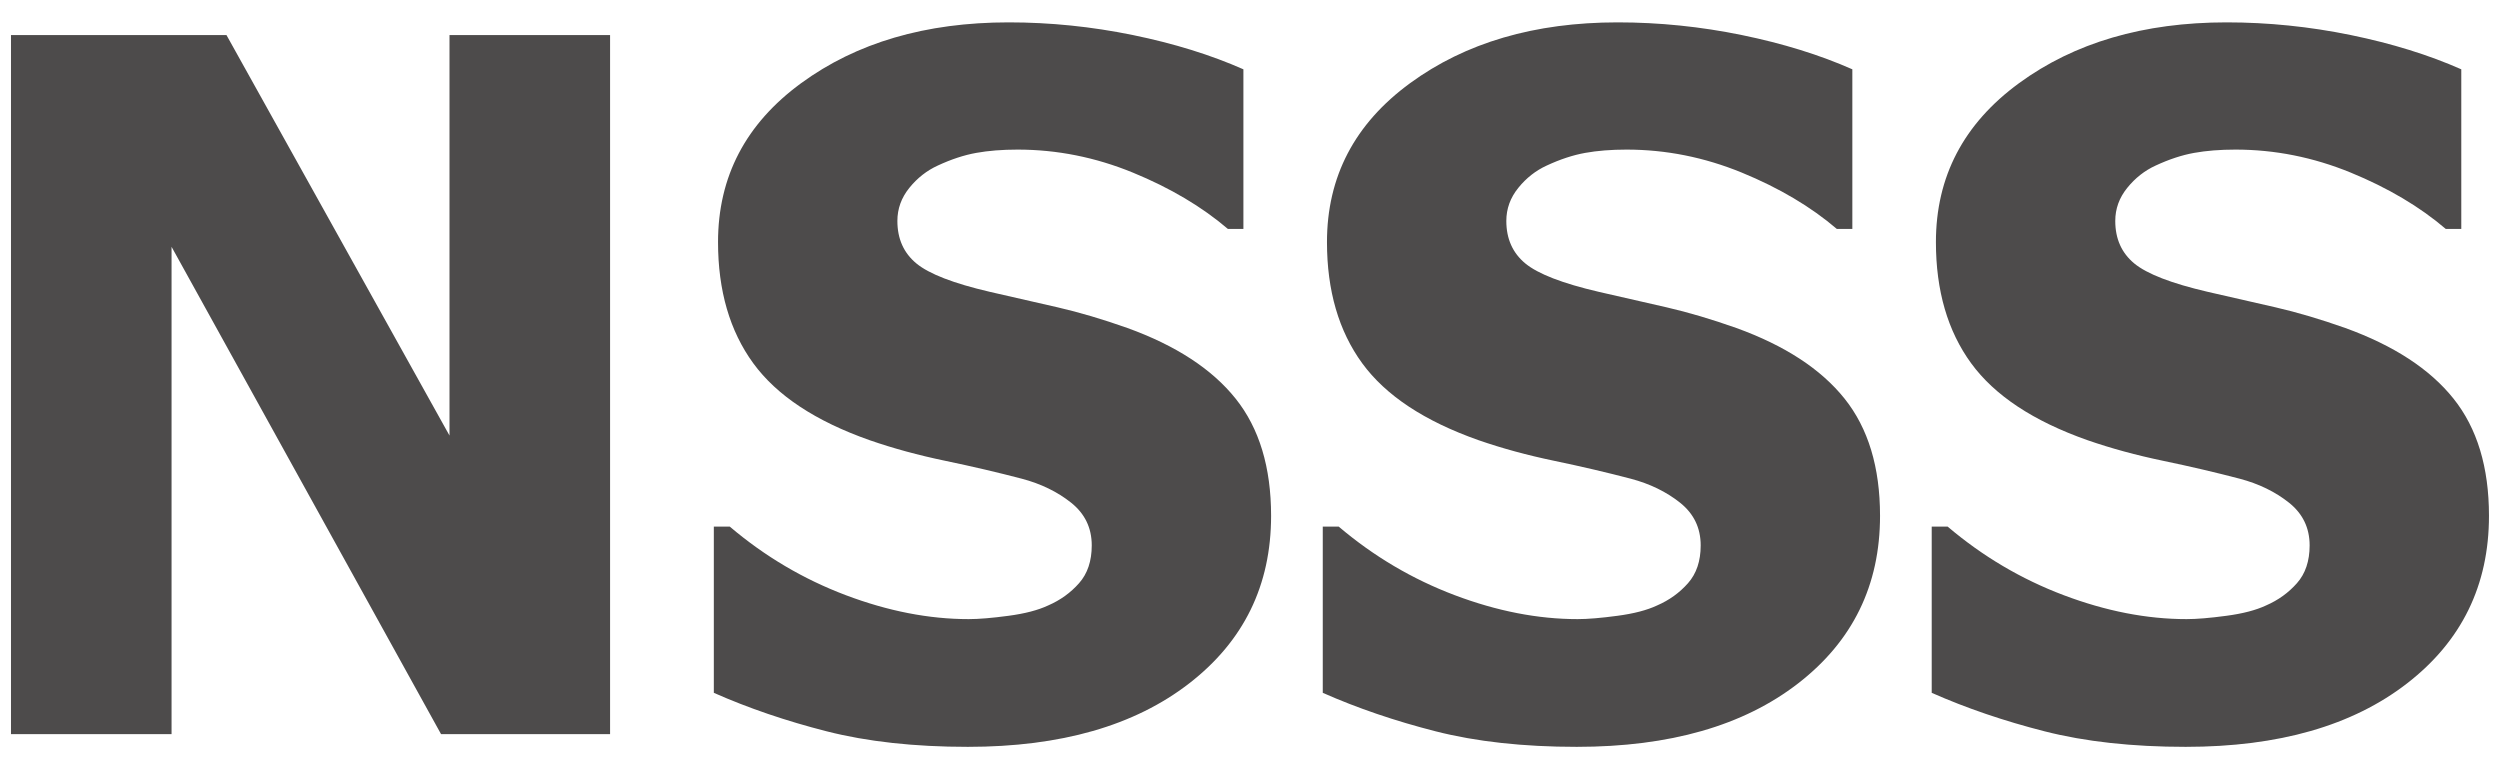 <?xml version="1.0" encoding="utf-8"?>
<!-- Generator: Adobe Illustrator 16.0.0, SVG Export Plug-In . SVG Version: 6.00 Build 0)  -->
<!DOCTYPE svg PUBLIC "-//W3C//DTD SVG 1.1//EN" "http://www.w3.org/Graphics/SVG/1.1/DTD/svg11.dtd">
<svg version="1.1" id="レイヤー_1" xmlns="http://www.w3.org/2000/svg" xmlns:xlink="http://www.w3.org/1999/xlink" x="0px"
	 y="0px" width="130px" height="40px" viewBox="0 0 130 40" enable-background="new 0 0 130 40" xml:space="preserve">
<g>
	<path fill="#4D4B4B" d="M31.724,38.176h-8.789L8.921,12.834v25.341h-8.35V1.824h11.206l11.597,20.825V1.824h8.35V38.176z"/>
	<path fill="#4D4B4B" d="M50.327,38.836c-2.783,0-5.229-0.27-7.337-0.807s-4.064-1.203-5.871-2.002v-8.643h0.83
		c1.822,1.547,3.833,2.734,6.03,3.564s4.329,1.246,6.396,1.246c0.521,0,1.208-0.057,2.063-0.172
		c0.854-0.113,1.542-0.293,2.063-0.537c0.635-0.275,1.172-0.662,1.611-1.16c0.439-0.496,0.659-1.15,0.659-1.965
		c0-0.91-0.358-1.65-1.074-2.221c-0.717-0.57-1.571-0.984-2.563-1.246c-1.237-0.324-2.56-0.635-3.968-0.928s-2.722-0.65-3.942-1.074
		c-2.816-0.992-4.834-2.327-6.055-4.003c-1.221-1.676-1.831-3.776-1.831-6.299c0-3.401,1.44-6.156,4.321-8.264
		c2.881-2.107,6.478-3.162,10.791-3.162c2.164,0,4.316,0.22,6.458,0.659c2.14,0.439,4.056,1.034,5.749,1.782v8.301h-0.806
		c-1.352-1.155-2.999-2.132-4.943-2.93c-1.946-0.797-3.943-1.196-5.994-1.196c-0.798,0-1.514,0.057-2.148,0.171
		c-0.635,0.114-1.303,0.334-2.002,0.659c-0.57,0.261-1.063,0.647-1.478,1.16s-0.622,1.086-0.622,1.721
		c0,0.928,0.329,1.665,0.988,2.209c0.659,0.545,1.933,1.038,3.821,1.477c1.221,0.277,2.396,0.545,3.527,0.806
		c1.131,0.261,2.34,0.619,3.626,1.074c2.522,0.912,4.398,2.136,5.627,3.674c1.229,1.537,1.844,3.568,1.844,6.092
		c0,3.613-1.42,6.518-4.26,8.715C58.998,37.736,55.161,38.836,50.327,38.836z"/>
	<path fill="#4D4B4B" d="M81.992,38.836c-2.783,0-5.229-0.27-7.336-0.807c-2.108-0.537-4.065-1.203-5.872-2.002v-8.643h0.83
		c1.822,1.547,3.833,2.734,6.03,3.564s4.329,1.246,6.396,1.246c0.521,0,1.209-0.057,2.063-0.172
		c0.855-0.113,1.542-0.293,2.063-0.537c0.635-0.275,1.172-0.662,1.611-1.16c0.439-0.496,0.659-1.15,0.659-1.965
		c0-0.91-0.358-1.65-1.074-2.221c-0.717-0.57-1.571-0.984-2.563-1.246c-1.237-0.324-2.56-0.635-3.968-0.928
		c-1.407-0.293-2.722-0.65-3.942-1.074c-2.816-0.992-4.834-2.327-6.055-4.003c-1.221-1.676-1.831-3.776-1.831-6.299
		c0-3.401,1.44-6.156,4.321-8.264c2.881-2.107,6.478-3.162,10.791-3.162c2.164,0,4.317,0.22,6.458,0.659
		c2.14,0.439,4.056,1.034,5.749,1.782v8.301h-0.806c-1.352-1.155-2.999-2.132-4.943-2.93c-1.945-0.797-3.943-1.196-5.994-1.196
		c-0.798,0-1.514,0.057-2.148,0.171c-0.635,0.114-1.303,0.334-2.002,0.659c-0.57,0.261-1.063,0.647-1.477,1.16
		c-0.416,0.513-0.623,1.086-0.623,1.721c0,0.928,0.33,1.665,0.988,2.209c0.66,0.545,1.933,1.038,3.821,1.477
		c1.221,0.277,2.396,0.545,3.528,0.806c1.131,0.261,2.339,0.619,3.625,1.074c2.522,0.912,4.398,2.136,5.627,3.674
		c1.229,1.537,1.844,3.568,1.844,6.092c0,3.613-1.42,6.518-4.26,8.715C90.663,37.736,86.826,38.836,81.992,38.836z"/>
	<path fill="#4D4B4B" d="M113.657,38.836c-2.783,0-5.229-0.27-7.336-0.807c-2.108-0.537-4.065-1.203-5.872-2.002v-8.643h0.83
		c1.822,1.547,3.833,2.734,6.03,3.564s4.329,1.246,6.396,1.246c0.521,0,1.209-0.057,2.063-0.172
		c0.855-0.113,1.542-0.293,2.063-0.537c0.635-0.275,1.172-0.662,1.611-1.16c0.439-0.496,0.659-1.15,0.659-1.965
		c0-0.91-0.358-1.65-1.074-2.221c-0.717-0.57-1.571-0.984-2.563-1.246c-1.237-0.324-2.56-0.635-3.968-0.928
		c-1.407-0.293-2.722-0.65-3.942-1.074c-2.816-0.992-4.834-2.327-6.055-4.003c-1.221-1.676-1.831-3.776-1.831-6.299
		c0-3.401,1.44-6.156,4.321-8.264c2.881-2.107,6.478-3.162,10.791-3.162c2.164,0,4.317,0.22,6.458,0.659
		c2.14,0.439,4.056,1.034,5.749,1.782v8.301h-0.806c-1.352-1.155-2.999-2.132-4.943-2.93c-1.945-0.797-3.943-1.196-5.994-1.196
		c-0.798,0-1.514,0.057-2.148,0.171c-0.635,0.114-1.303,0.334-2.002,0.659c-0.57,0.261-1.063,0.647-1.477,1.16
		c-0.416,0.513-0.623,1.086-0.623,1.721c0,0.928,0.33,1.665,0.988,2.209c0.66,0.545,1.933,1.038,3.821,1.477
		c1.221,0.277,2.396,0.545,3.528,0.806c1.131,0.261,2.339,0.619,3.625,1.074c2.522,0.912,4.398,2.136,5.627,3.674
		c1.229,1.537,1.844,3.568,1.844,6.092c0,3.613-1.42,6.518-4.26,8.715C122.328,37.736,118.491,38.836,113.657,38.836z"/>
</g>
</svg>
